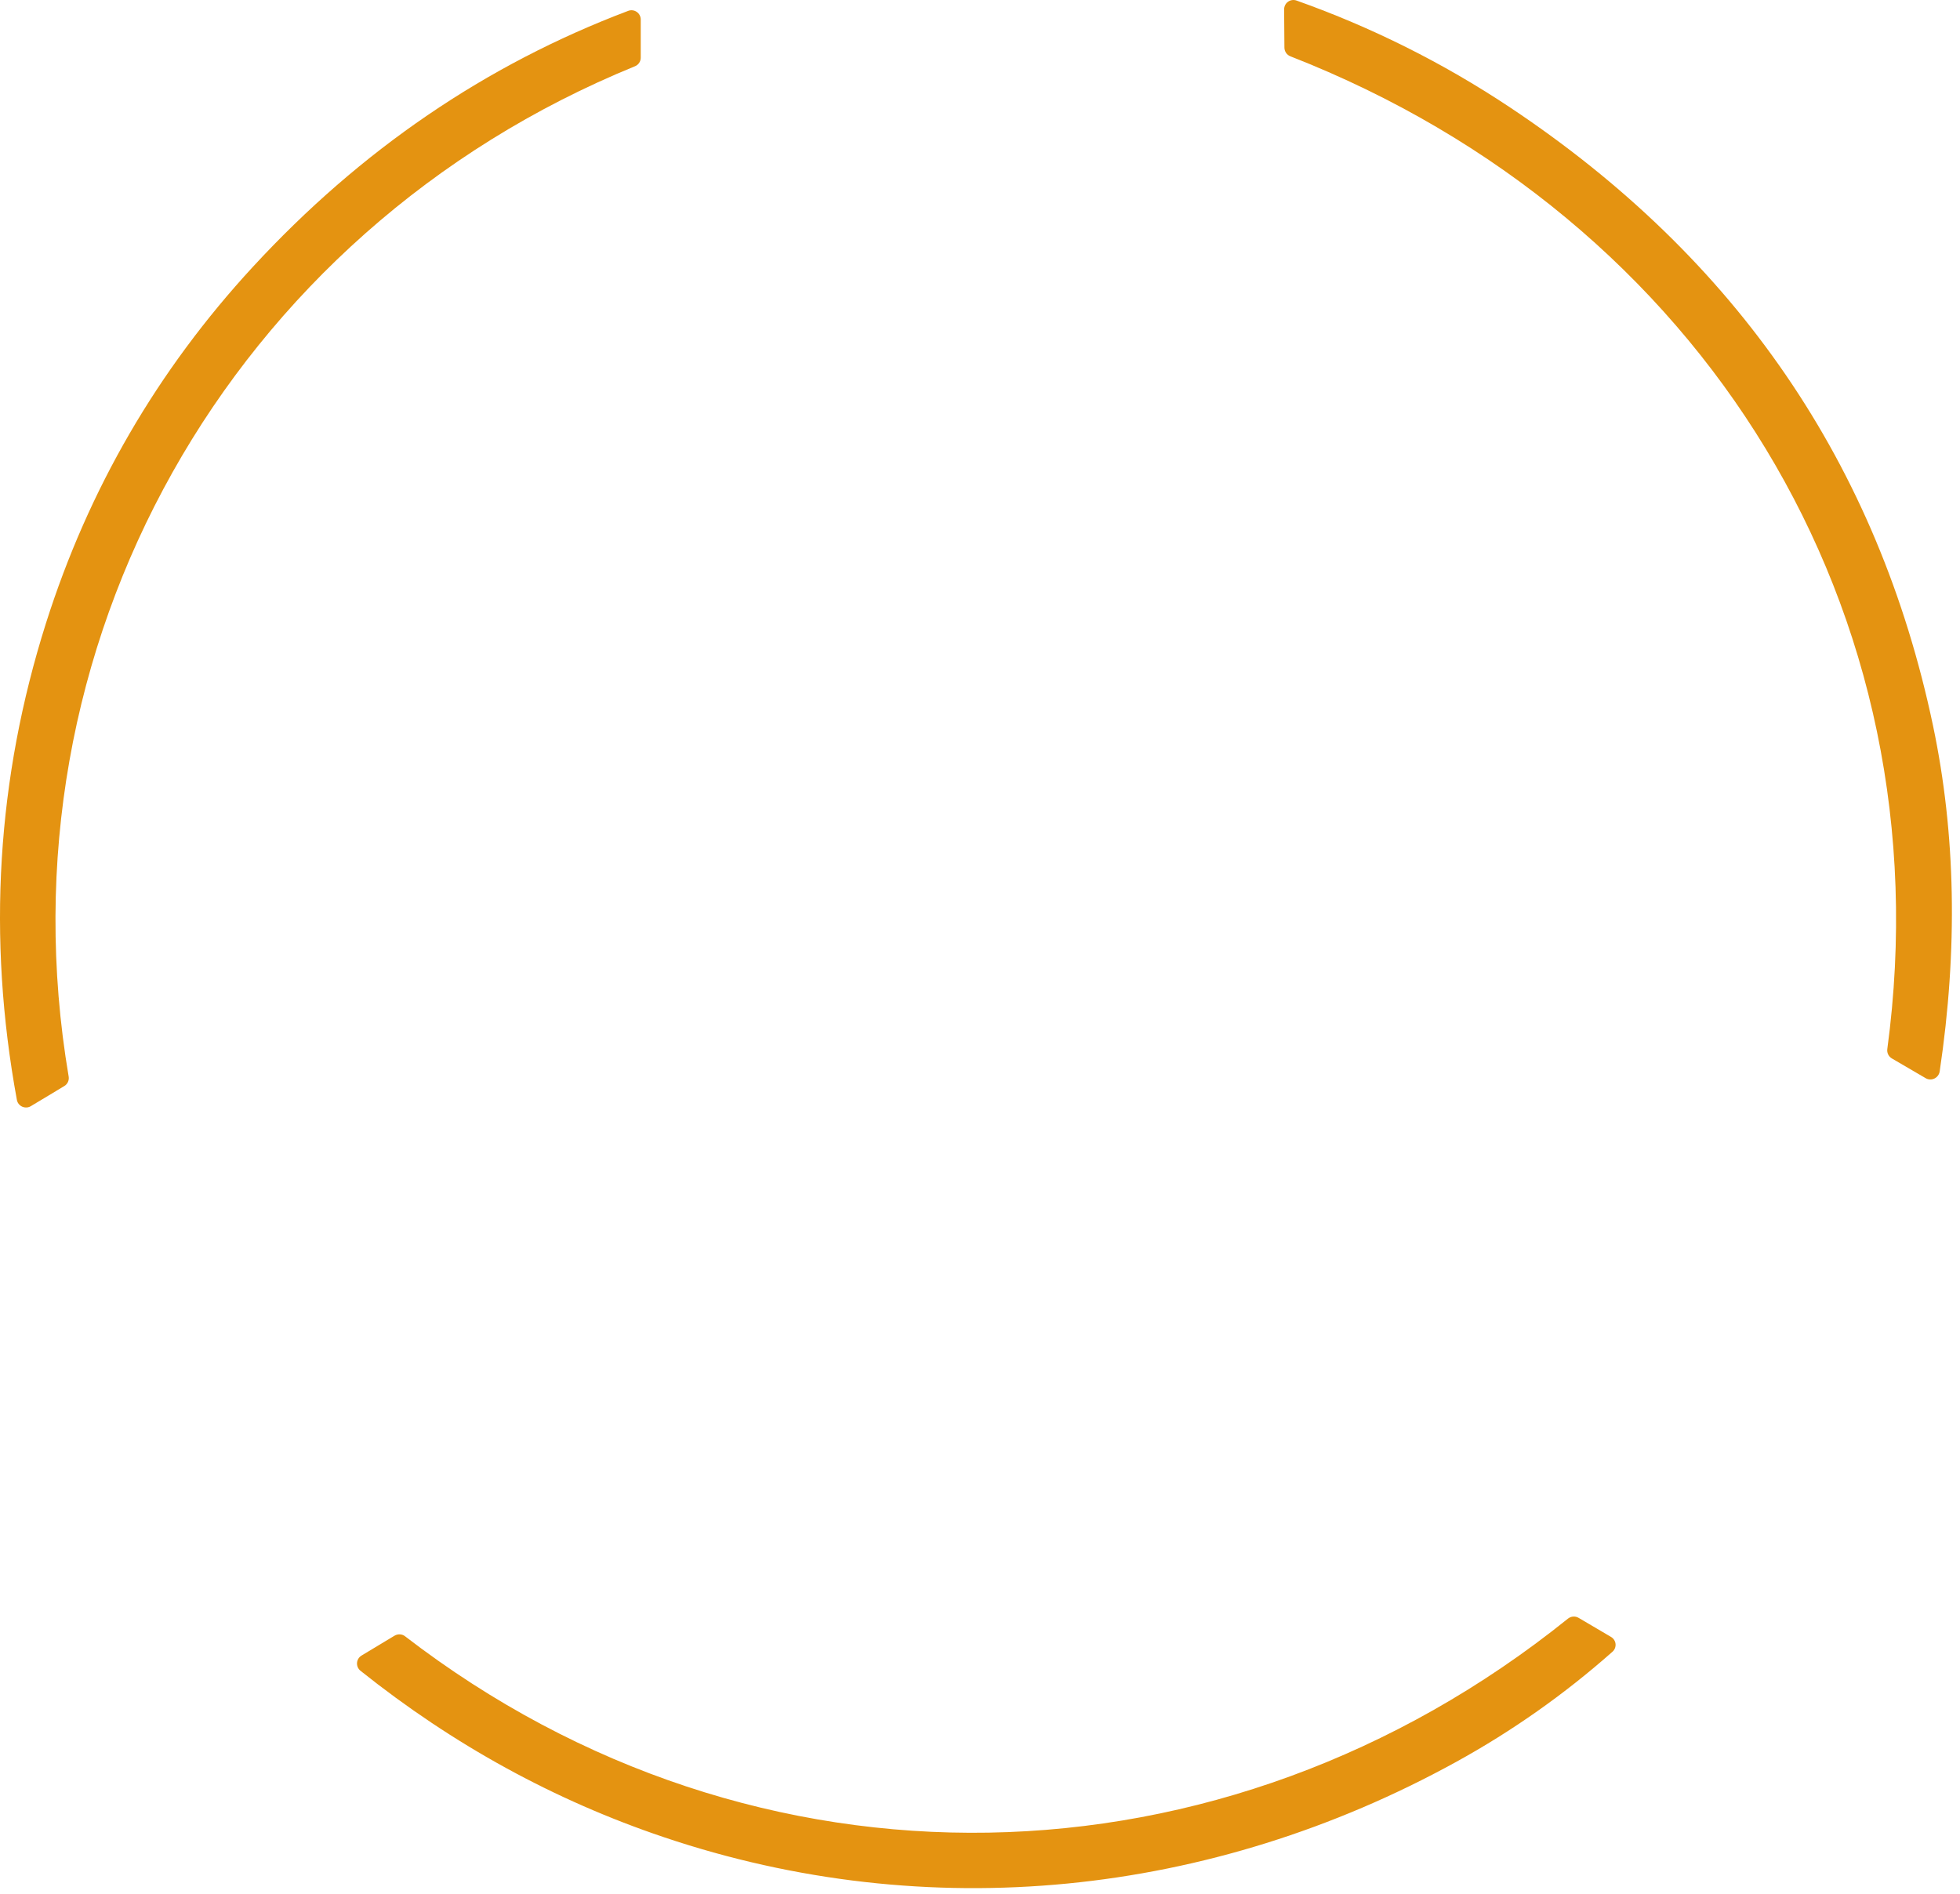 <svg width="89" height="86" viewBox="0 0 89 86" fill="none" xmlns="http://www.w3.org/2000/svg">
<path d="M58.594 2.557C58.515 2.526 58.447 2.473 58.399 2.403C58.351 2.333 58.324 2.25 58.323 2.165L58.31 0.426C58.31 0.358 58.326 0.291 58.357 0.23C58.388 0.169 58.433 0.117 58.488 0.078C58.544 0.038 58.608 0.013 58.675 0.004C58.742 -0.005 58.81 0.002 58.874 0.025C62.296 1.241 65.517 2.851 68.538 4.858C78.865 11.723 85.278 21.09 87.776 32.958C88.807 37.867 88.907 43.101 88.077 48.658C88.066 48.726 88.038 48.792 87.997 48.847C87.955 48.903 87.901 48.948 87.838 48.978C87.775 49.008 87.706 49.022 87.637 49.02C87.568 49.017 87.5 48.997 87.441 48.962L85.902 48.063C85.831 48.02 85.773 47.958 85.737 47.883C85.701 47.808 85.688 47.723 85.699 47.641C88.382 27.724 77.32 9.876 58.594 2.557Z" fill="#E49311"/>
<path d="M11.48 12.121C16.377 6.812 22.058 2.936 28.523 0.494C28.586 0.469 28.655 0.46 28.723 0.468C28.79 0.476 28.855 0.5 28.911 0.539C28.968 0.578 29.014 0.629 29.046 0.69C29.078 0.75 29.095 0.818 29.095 0.886V2.621C29.095 2.704 29.07 2.786 29.023 2.855C28.977 2.924 28.91 2.978 28.832 3.009C10.438 10.517 -0.188 29.362 3.118 48.89C3.132 48.973 3.12 49.059 3.085 49.136C3.049 49.212 2.991 49.277 2.919 49.32L1.401 50.232C1.343 50.267 1.276 50.288 1.208 50.292C1.139 50.296 1.07 50.283 1.008 50.255C0.945 50.227 0.891 50.184 0.848 50.13C0.806 50.076 0.778 50.012 0.766 49.945C-0.588 42.568 -0.147 35.352 2.088 28.298C4.021 22.207 7.152 16.814 11.48 12.121Z" fill="#E49311"/>
<path d="M16.367 75.871C16.315 75.829 16.273 75.774 16.246 75.712C16.219 75.65 16.207 75.583 16.212 75.515C16.216 75.448 16.237 75.383 16.272 75.325C16.307 75.267 16.356 75.219 16.414 75.183L17.914 74.28C17.988 74.236 18.073 74.214 18.159 74.219C18.244 74.223 18.326 74.253 18.393 74.306C34.313 86.57 55.564 86.089 71.199 73.504C71.268 73.45 71.351 73.417 71.437 73.411C71.524 73.405 71.609 73.426 71.683 73.47L73.153 74.335C73.211 74.369 73.259 74.415 73.295 74.471C73.331 74.527 73.353 74.591 73.359 74.656C73.365 74.722 73.355 74.789 73.331 74.85C73.306 74.912 73.267 74.967 73.217 75.01C71.033 76.943 68.662 78.613 66.105 80.02C54.996 86.131 42.15 87.482 30.134 83.426C25.163 81.749 20.575 79.231 16.367 75.871Z" fill="#E49311"/>
</svg>
